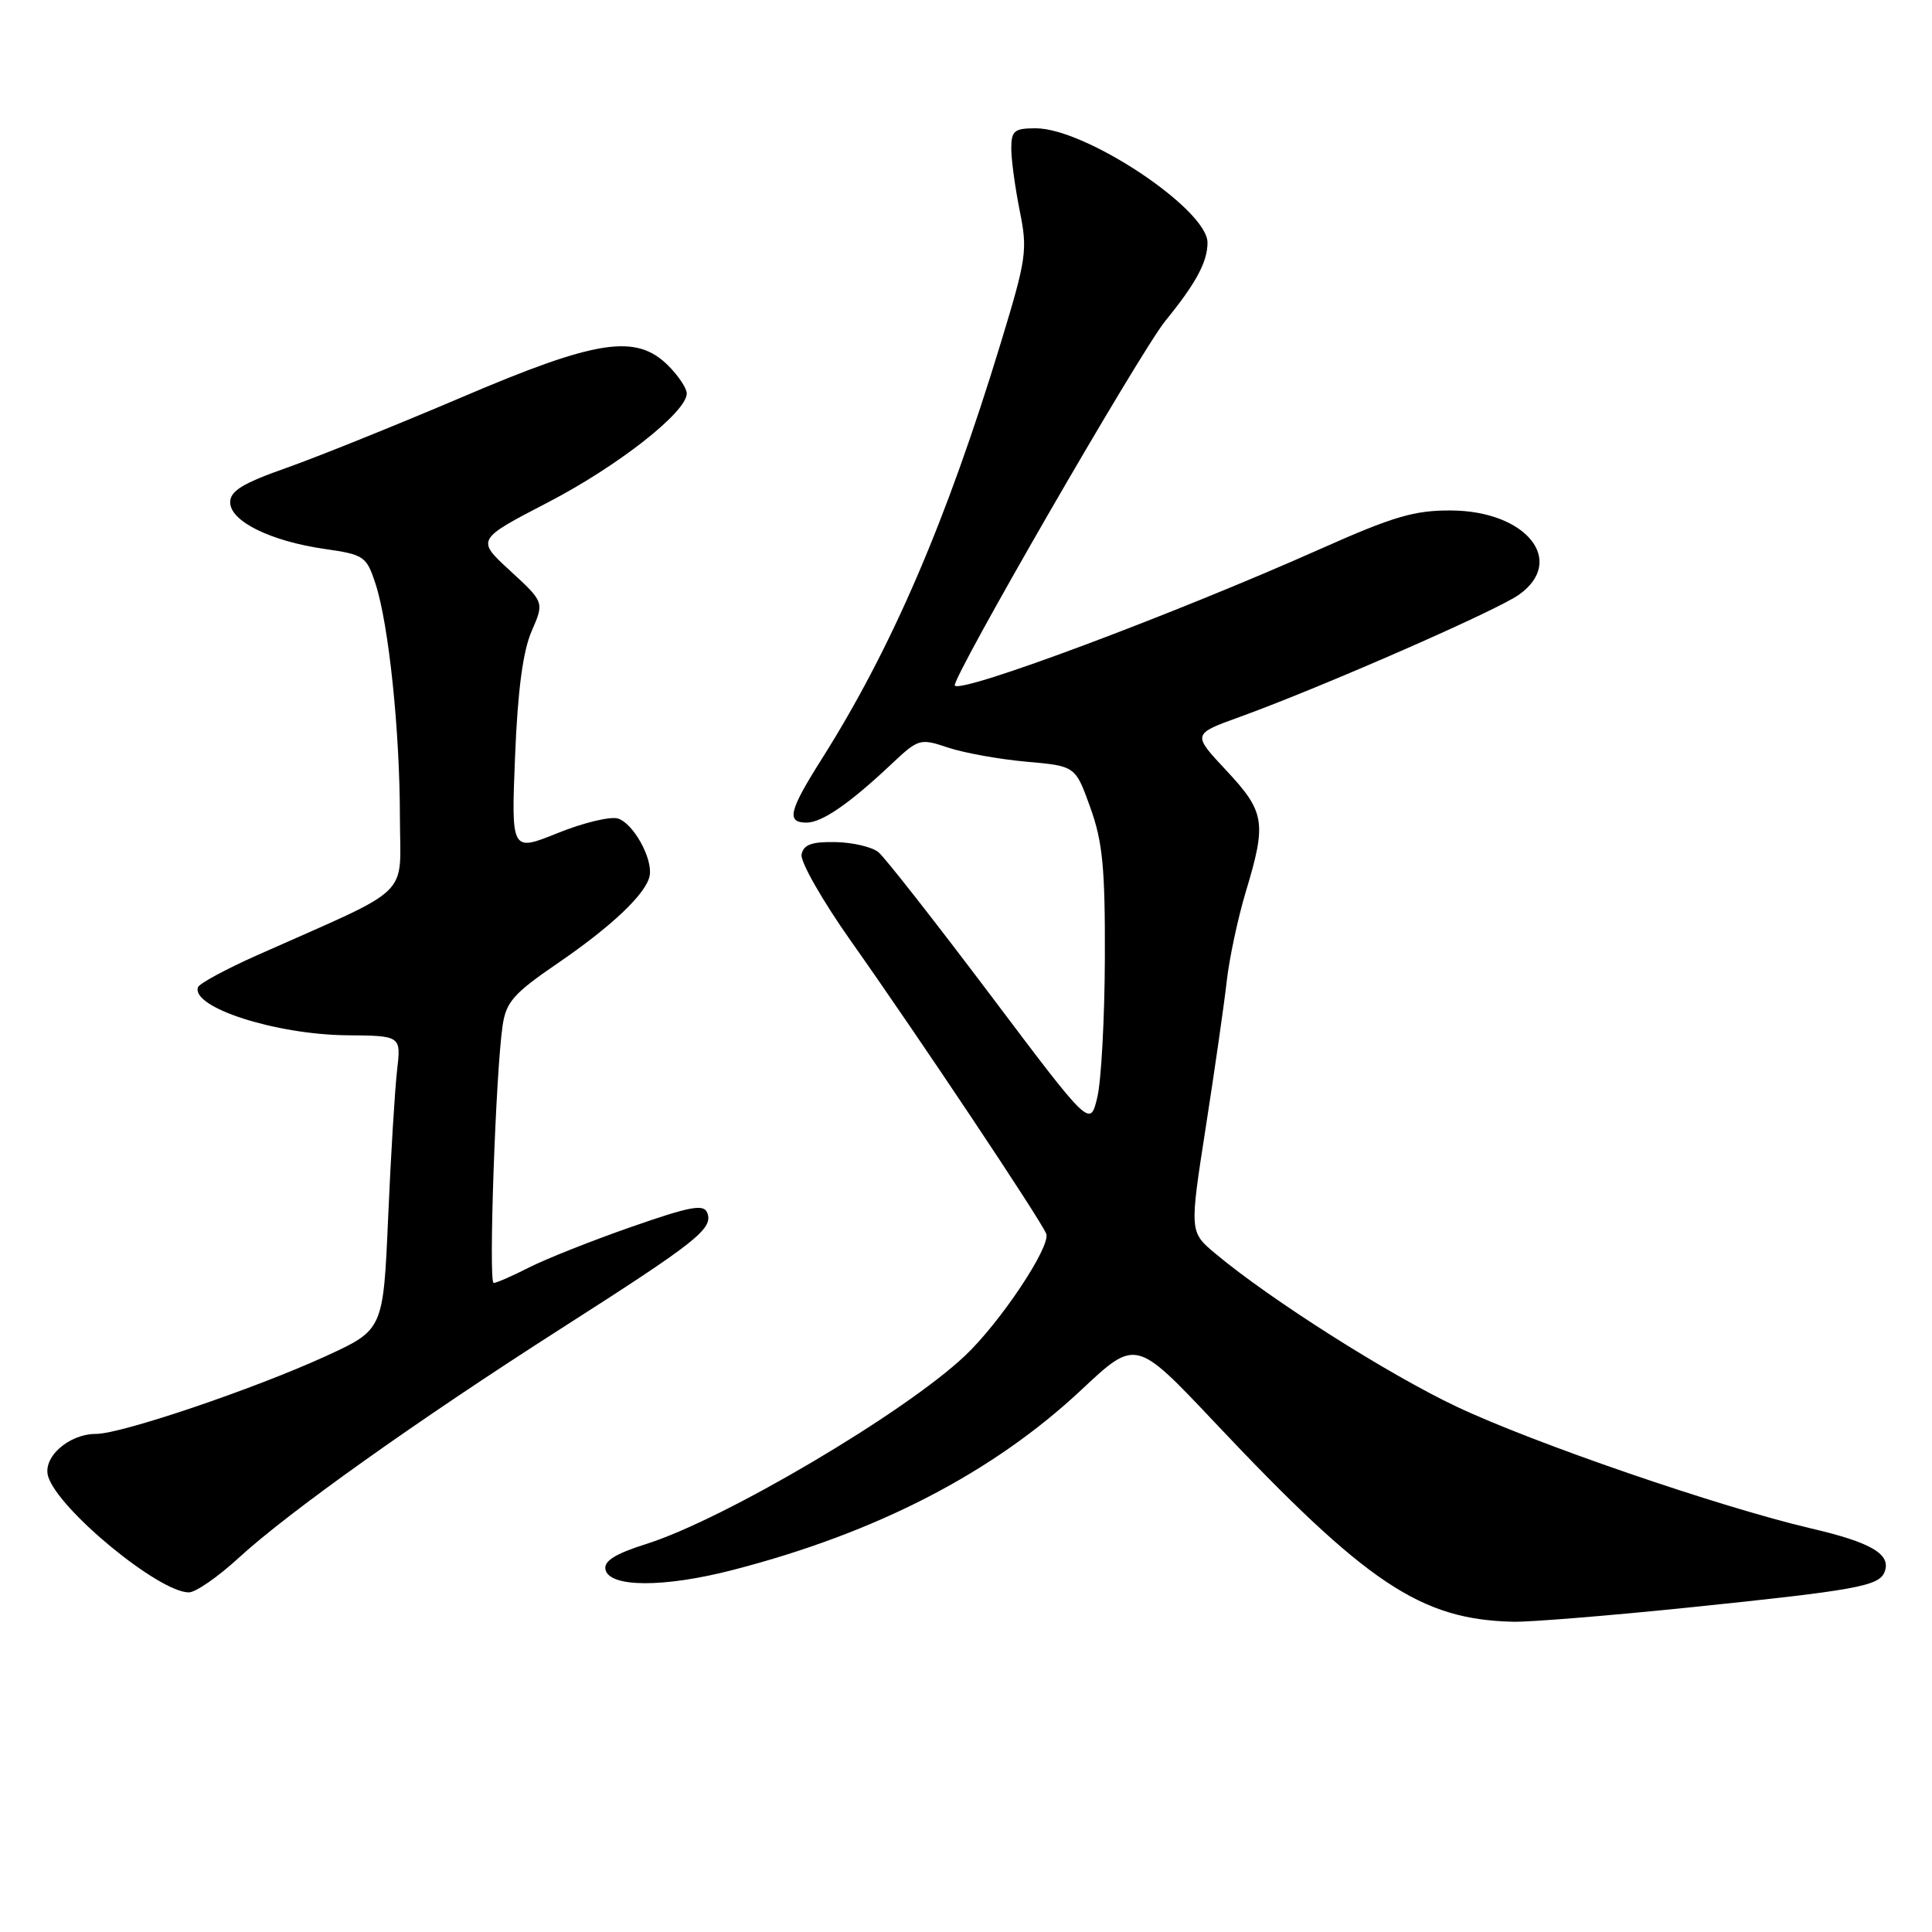 <?xml version="1.0" encoding="UTF-8" standalone="no"?>
<!DOCTYPE svg PUBLIC "-//W3C//DTD SVG 1.1//EN" "http://www.w3.org/Graphics/SVG/1.1/DTD/svg11.dtd" >
<svg xmlns="http://www.w3.org/2000/svg" xmlns:xlink="http://www.w3.org/1999/xlink" version="1.1" viewBox="0 0 256 256">
 <g >
 <path fill="currentColor"
d=" M 223.50 213.03 C 246.04 210.71 249.00 210.17 249.72 208.28 C 250.62 205.95 247.98 204.39 240.00 202.53 C 227.86 199.69 203.24 191.23 193.01 186.39 C 183.92 182.09 168.33 172.20 161.06 166.12 C 157.61 163.24 157.61 163.24 159.77 149.37 C 160.96 141.74 162.21 133.03 162.55 130.00 C 162.89 126.97 164.03 121.64 165.08 118.14 C 167.85 108.97 167.62 107.58 162.49 102.09 C 157.98 97.27 157.98 97.27 164.24 95.01 C 175.03 91.10 198.31 80.92 201.27 78.80 C 207.57 74.32 202.26 67.71 192.30 67.64 C 187.43 67.61 184.65 68.42 175.00 72.72 C 155.51 81.40 127.53 91.87 126.52 90.85 C 125.90 90.23 151.06 46.64 154.43 42.50 C 158.48 37.53 160.00 34.70 160.00 32.15 C 160.00 27.74 143.86 17.00 137.24 17.00 C 134.39 17.00 134.00 17.32 134.00 19.69 C 134.00 21.17 134.51 24.88 135.12 27.94 C 136.18 33.15 136.02 34.25 132.59 45.50 C 125.42 69.03 118.19 85.84 108.90 100.55 C 104.53 107.46 104.16 109.00 106.87 109.00 C 108.92 109.00 112.57 106.48 118.15 101.22 C 121.71 97.87 121.91 97.81 125.65 99.07 C 127.77 99.77 132.43 100.61 136.00 100.93 C 142.50 101.50 142.50 101.50 144.47 107.00 C 146.11 111.55 146.44 115.00 146.40 127.00 C 146.37 134.97 145.92 143.27 145.39 145.44 C 144.44 149.38 144.44 149.38 131.19 131.78 C 123.90 122.11 117.25 113.62 116.41 112.93 C 115.58 112.23 113.02 111.63 110.73 111.58 C 107.55 111.52 106.48 111.91 106.21 113.22 C 106.02 114.16 108.97 119.34 112.77 124.72 C 121.80 137.50 137.95 161.71 138.63 163.48 C 139.27 165.14 132.55 175.23 127.85 179.66 C 119.82 187.24 95.92 201.35 85.59 204.60 C 81.56 205.87 80.01 206.84 80.22 207.94 C 80.68 210.37 87.98 210.40 97.18 208.01 C 116.23 203.08 131.60 195.12 143.31 184.14 C 150.50 177.40 150.50 177.40 160.93 188.45 C 181.12 209.86 188.22 214.60 200.50 214.89 C 202.70 214.94 213.05 214.10 223.50 213.03 Z  M 31.58 206.47 C 38.25 200.34 55.20 188.28 74.50 175.94 C 92.35 164.53 94.52 162.81 93.72 160.71 C 93.26 159.51 91.51 159.83 83.66 162.57 C 78.43 164.39 72.34 166.81 70.12 167.94 C 67.90 169.07 65.78 170.00 65.41 170.00 C 64.71 170.00 65.68 142.11 66.60 135.88 C 67.06 132.77 68.06 131.63 73.82 127.69 C 81.11 122.71 85.69 118.35 86.09 116.00 C 86.48 113.71 83.92 109.11 81.89 108.46 C 80.89 108.15 77.30 109.01 73.91 110.38 C 67.74 112.87 67.74 112.87 68.25 100.19 C 68.60 91.49 69.29 86.29 70.44 83.64 C 72.12 79.79 72.12 79.79 67.61 75.64 C 63.10 71.50 63.10 71.50 72.62 66.56 C 81.89 61.75 91.00 54.60 91.00 52.13 C 91.00 51.46 89.90 49.80 88.55 48.45 C 84.28 44.19 79.08 44.99 61.11 52.67 C 52.52 56.33 42.12 60.52 38.00 61.98 C 32.15 64.04 30.50 65.05 30.50 66.56 C 30.50 69.07 35.85 71.71 43.03 72.74 C 48.24 73.49 48.56 73.71 49.75 77.33 C 51.51 82.70 52.98 96.78 52.99 108.26 C 53.00 119.22 55.06 117.23 34.01 126.60 C 29.89 128.44 26.39 130.33 26.23 130.82 C 25.34 133.49 36.53 137.09 46.00 137.18 C 53.15 137.24 53.15 137.24 52.61 141.87 C 52.32 144.42 51.78 153.19 51.43 161.36 C 50.78 176.21 50.78 176.21 43.14 179.71 C 33.61 184.07 16.08 190.00 12.73 190.00 C 9.09 190.00 5.59 193.13 6.39 195.67 C 7.79 200.08 21.07 211.00 25.02 211.00 C 25.92 211.00 28.87 208.96 31.58 206.47 Z "/>
</g>
</svg>